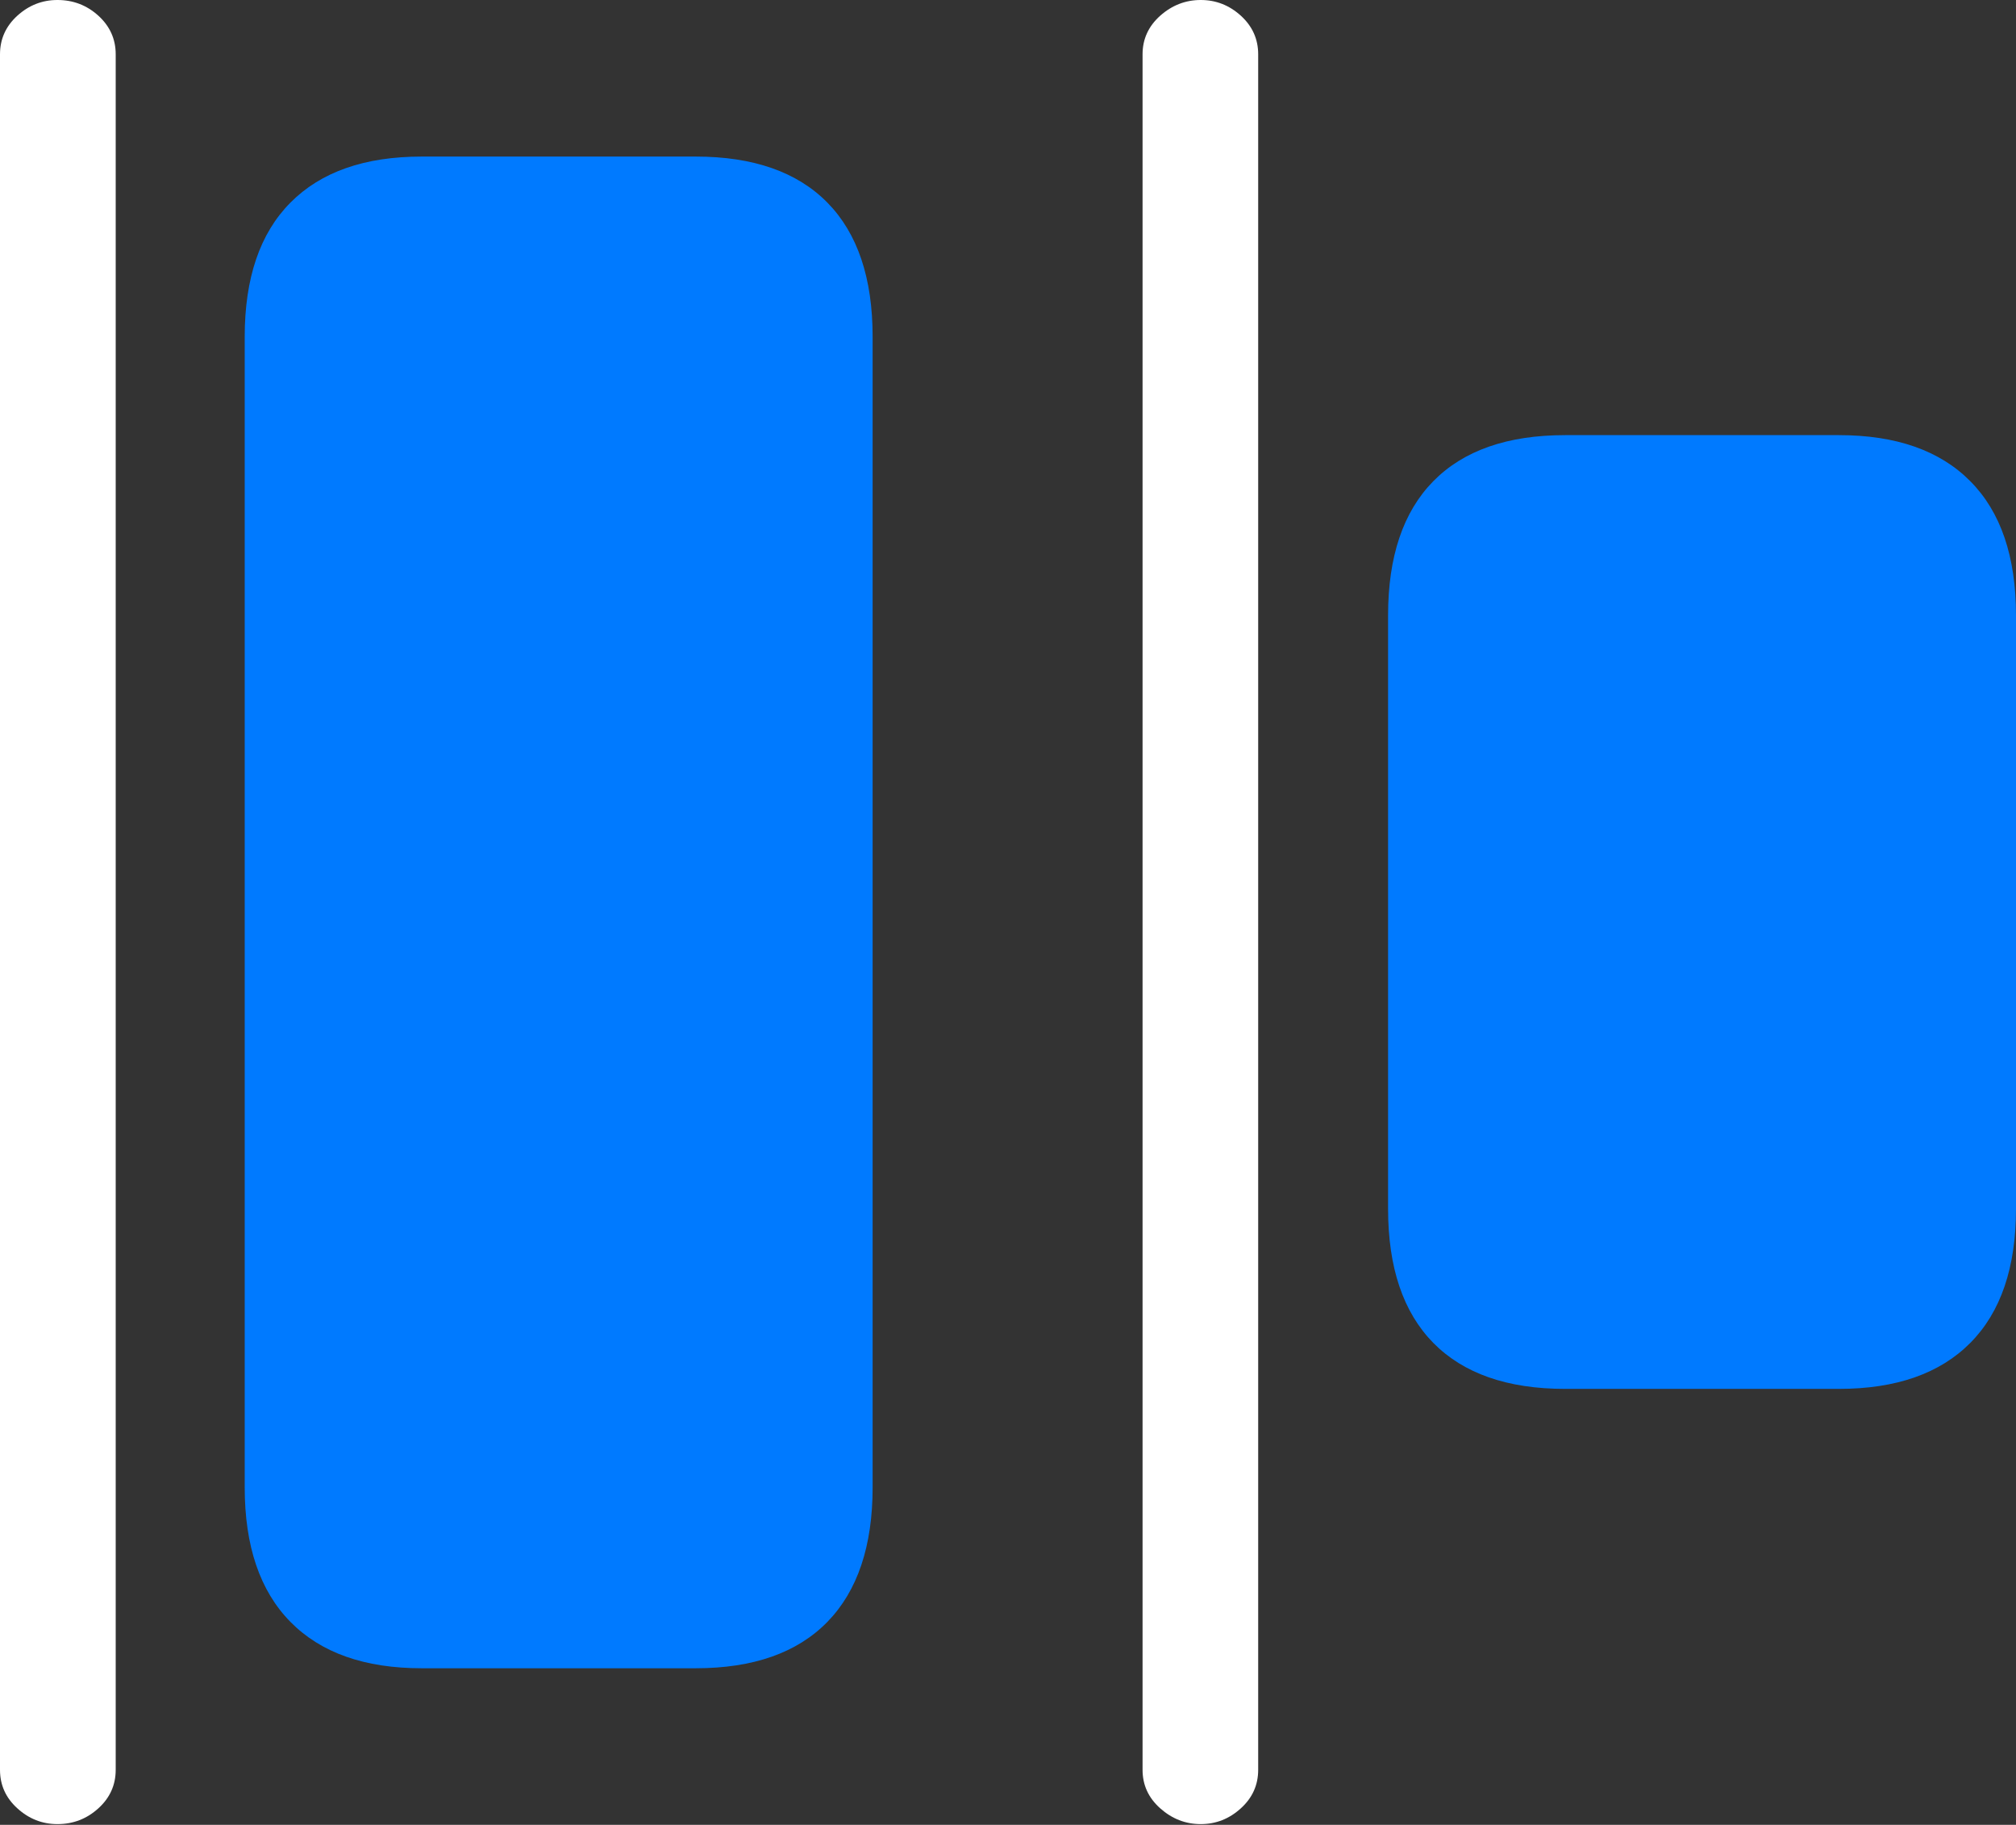 <?xml version="1.0" encoding="UTF-8"?>
<!--Generator: Apple Native CoreSVG 175.5-->
<!DOCTYPE svg
PUBLIC "-//W3C//DTD SVG 1.1//EN"
       "http://www.w3.org/Graphics/SVG/1.1/DTD/svg11.dtd">
<svg version="1.1" xmlns="http://www.w3.org/2000/svg" xmlns:xlink="http://www.w3.org/1999/xlink" width="25.02" height="22.646">
 <rect width="100%" height="100%" fill="#333333" stroke="none"/>
 <g>
  <rect height="22.646" opacity="0" width="25.02" x="0" y="0"/>
  <path d="M5.234 20.703L8.633 20.703Q9.707 20.703 10.269 20.127Q10.83 19.551 10.83 18.457L10.83 4.18Q10.83 3.086 10.269 2.515Q9.707 1.943 8.633 1.943L5.234 1.943Q4.17 1.943 3.604 2.515Q3.037 3.086 3.037 4.18L3.037 18.457Q3.037 19.551 3.604 20.127Q4.17 20.703 5.234 20.703ZM19.424 17.236L22.822 17.236Q23.887 17.236 24.453 16.665Q25.02 16.094 25.02 15L25.02 7.637Q25.02 6.543 24.453 5.972Q23.887 5.4 22.822 5.4L19.424 5.4Q18.35 5.4 17.788 5.972Q17.227 6.543 17.227 7.637L17.227 15Q17.227 16.094 17.788 16.665Q18.35 17.236 19.424 17.236Z" fill="#007aff"/>
  <path d="M0.713 22.637Q1.006 22.637 1.221 22.441Q1.436 22.246 1.436 21.963L1.436 0.674Q1.436 0.391 1.221 0.195Q1.006 0 0.713 0Q0.43 0 0.215 0.195Q0 0.391 0 0.674L0 21.963Q0 22.246 0.215 22.441Q0.43 22.637 0.713 22.637ZM14.902 22.637Q15.185 22.637 15.4 22.441Q15.615 22.246 15.615 21.963L15.615 0.674Q15.615 0.391 15.4 0.195Q15.185 0 14.902 0Q14.619 0 14.399 0.195Q14.18 0.391 14.18 0.674L14.18 21.963Q14.18 22.246 14.399 22.441Q14.619 22.637 14.902 22.637Z" fill="#ffffff"/>
 </g>
</svg>

